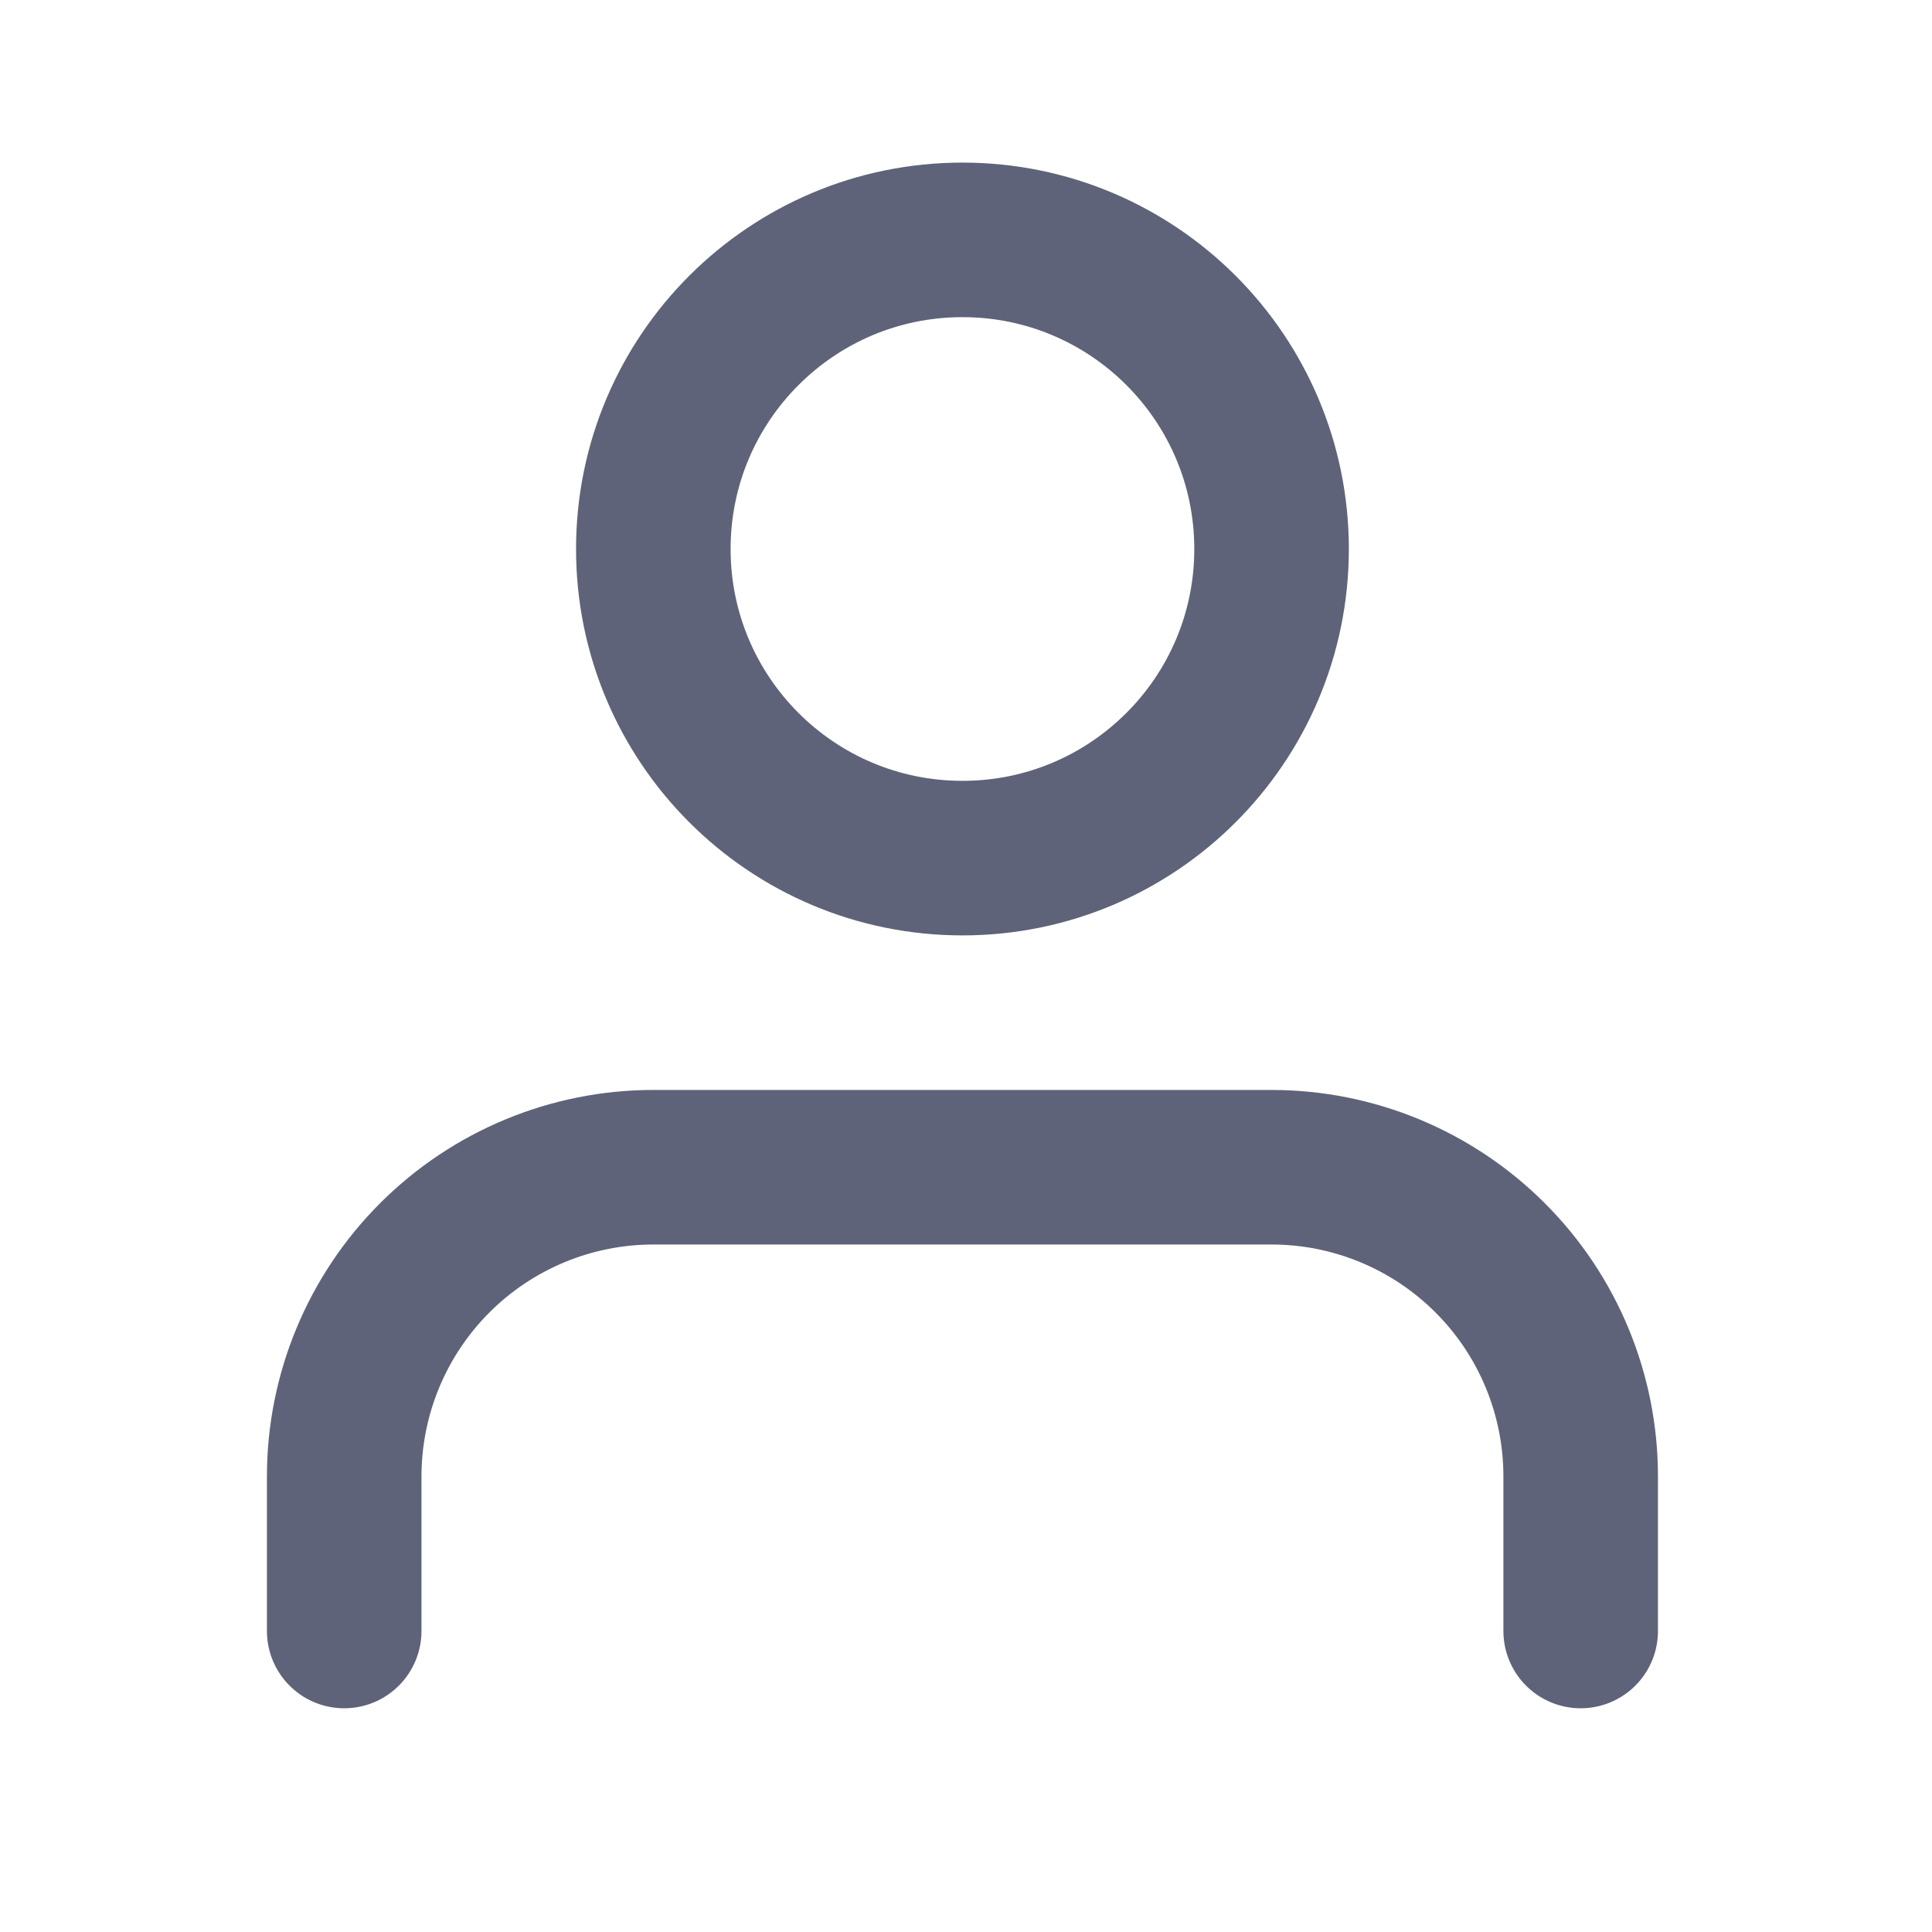 <svg width="25" height="25" viewBox="0 0 25 25" fill="none" xmlns="http://www.w3.org/2000/svg">
    <path
        d="M20.454 21.105V19.105C20.454 18.044 20.033 17.026 19.282 16.276C18.532 15.526 17.515 15.104 16.454 15.104H8.454C7.393 15.104 6.376 15.526 5.626 16.276C4.876 17.026 4.454 18.044 4.454 19.105V21.105"
        stroke="#5f6379" stroke-width="2" stroke-linecap="round" stroke-linejoin="round" />
    <path
        d="M12.454 11.104C14.663 11.104 16.454 9.314 16.454 7.104C16.454 4.895 14.663 3.104 12.454 3.104C10.245 3.104 8.454 4.895 8.454 7.104C8.454 9.314 10.245 11.104 12.454 11.104Z"
        stroke="#5f6379" stroke-width="2" stroke-linecap="round" stroke-linejoin="round" />
</svg>
    
